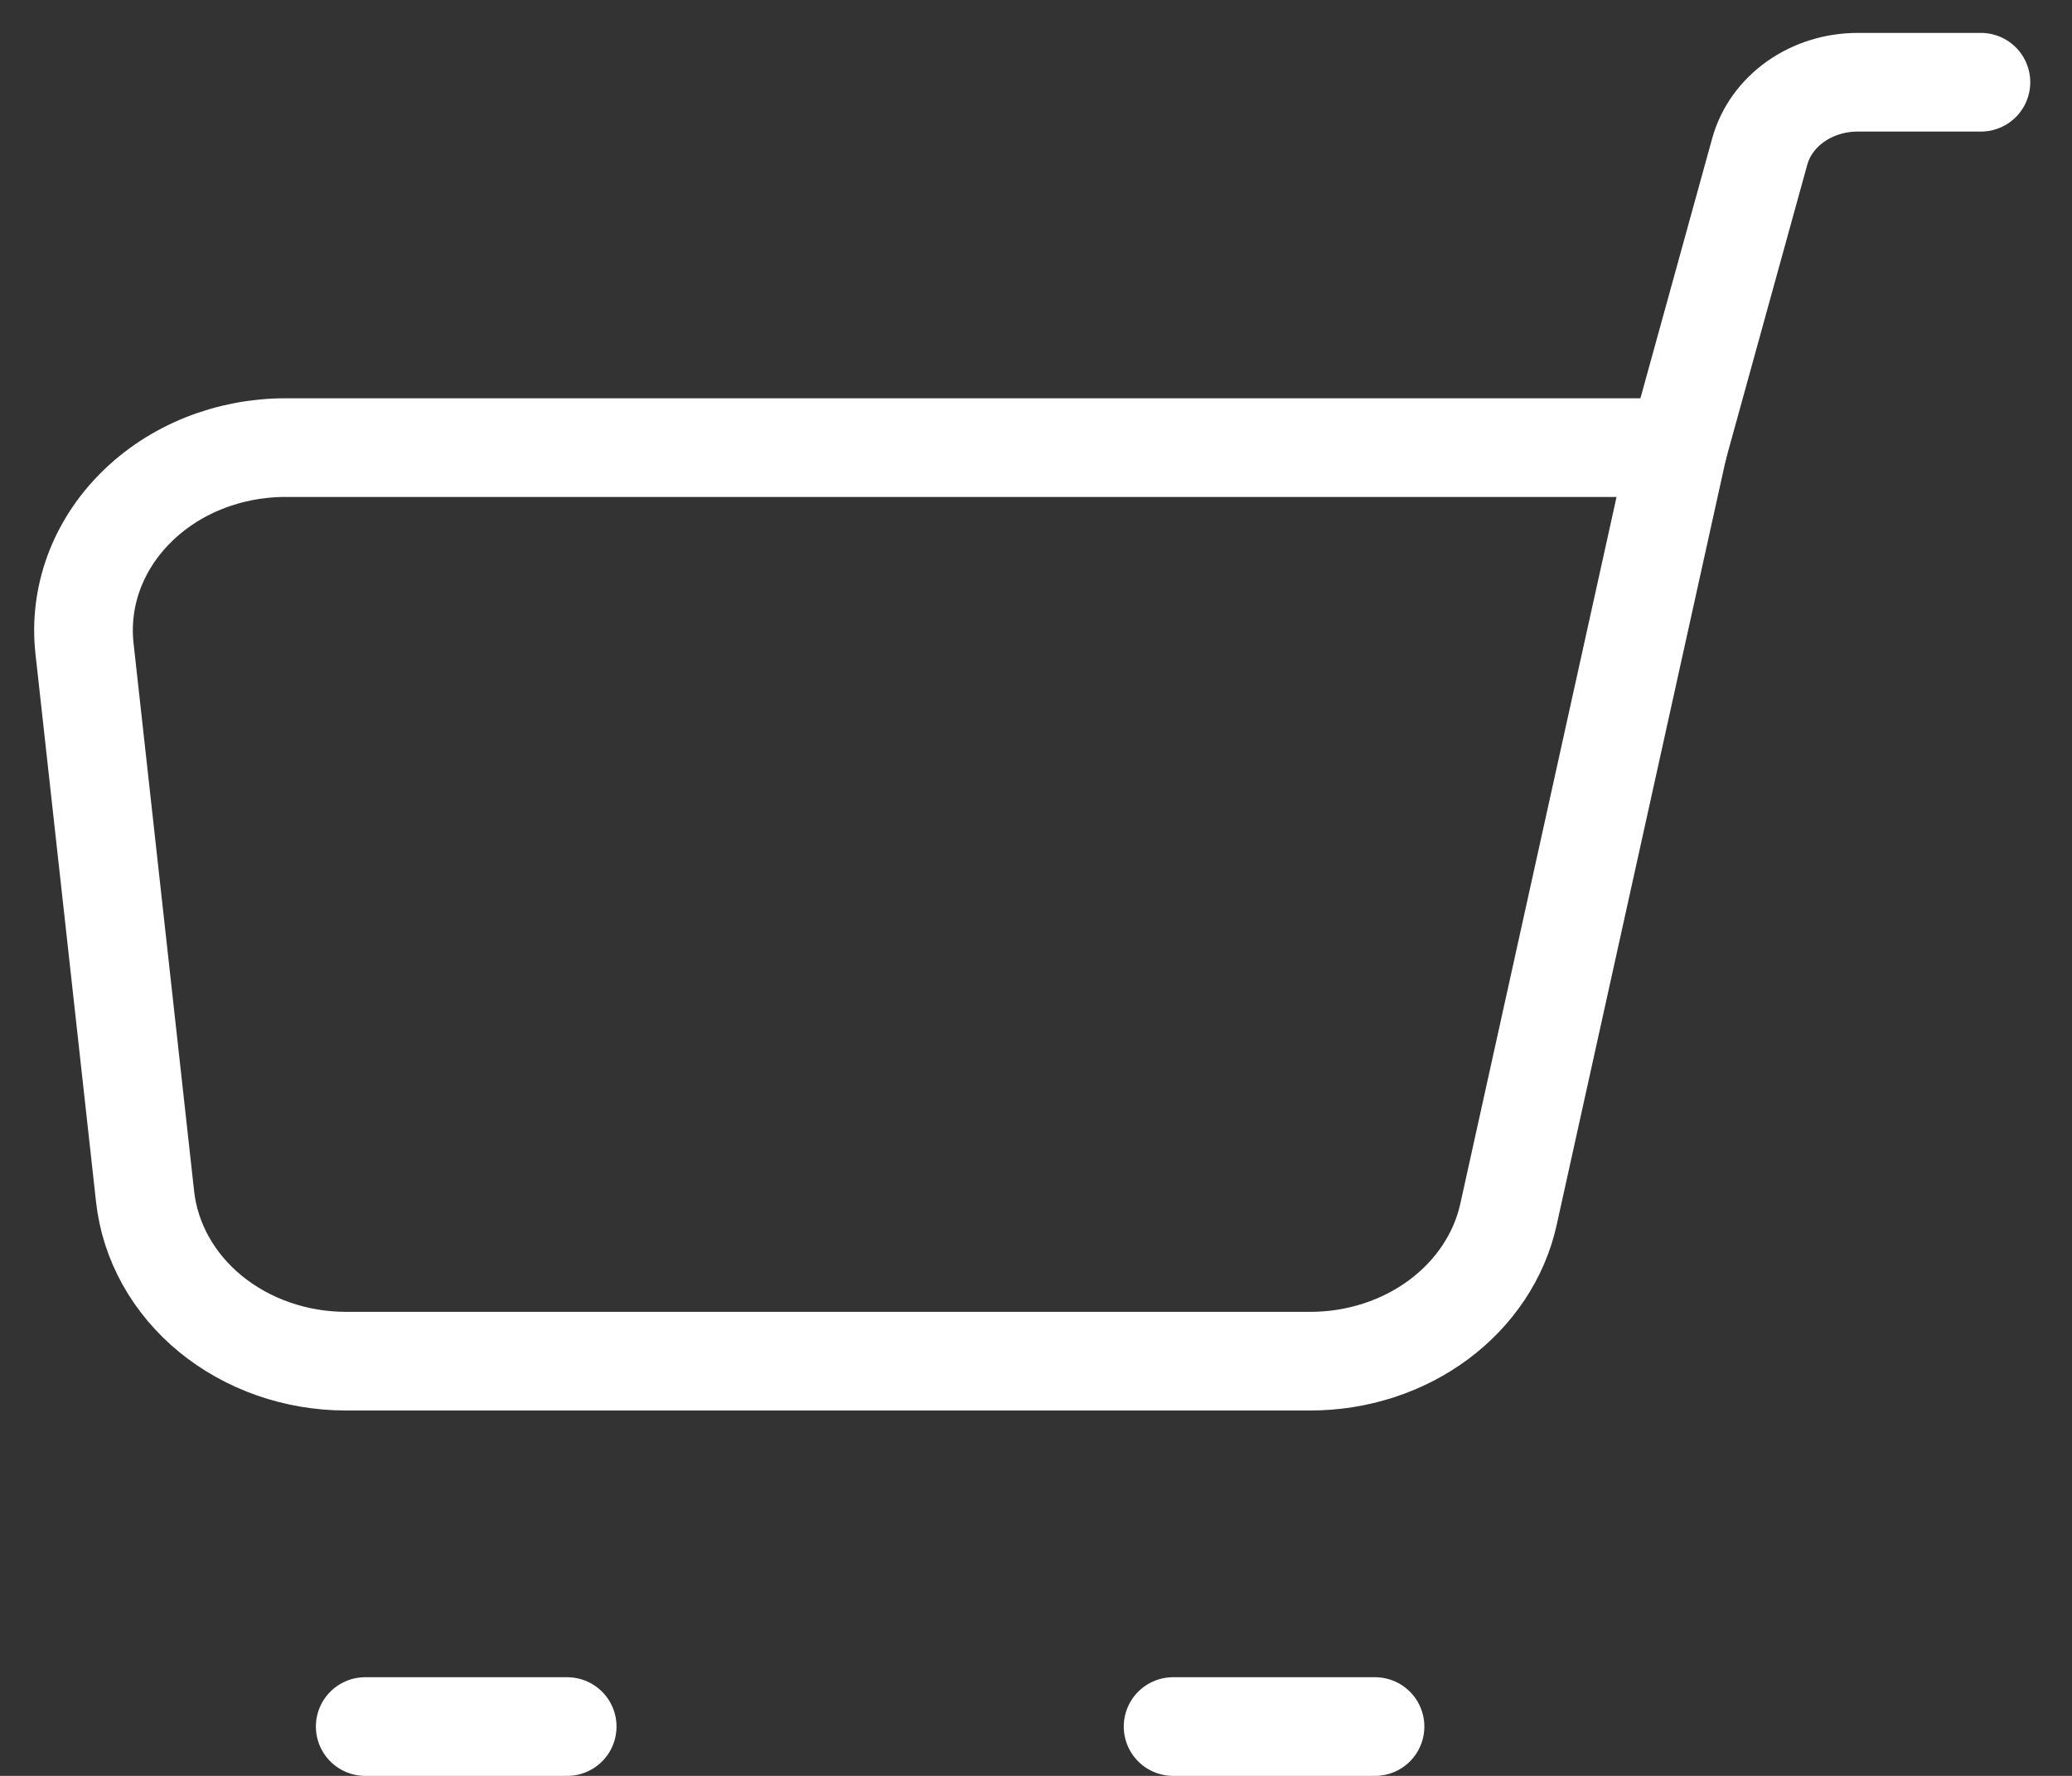 <svg width="42" height="36" viewBox="0 0 42 36" fill="none" xmlns="http://www.w3.org/2000/svg">
<rect x="0" y="0" width="42" height="36" fill="#333333" stroke="none"/>
<path d="M34.013 9.074H5.786C5.214 9.074 4.648 9.183 4.126 9.392C3.603 9.602 3.134 9.909 2.751 10.293C2.367 10.676 2.076 11.128 1.897 11.62C1.719 12.111 1.656 12.631 1.713 13.146L2.941 24.257C3.042 25.171 3.515 26.019 4.267 26.635C5.02 27.251 5.999 27.593 7.014 27.593H26.562C27.509 27.593 28.427 27.296 29.159 26.753C29.891 26.21 30.393 25.455 30.578 24.615L34.013 9.074Z" stroke="white" stroke-width="2" stroke-linejoin="round"/>
<path d="M34.013 9.074L35.671 3.069C35.782 2.668 36.038 2.313 36.397 2.059C36.757 1.805 37.2 1.667 37.657 1.667H40.154M27.872 35H23.779M11.497 35H7.403" stroke="white" stroke-width="2" stroke-linecap="round" stroke-linejoin="round"/>
</svg>

